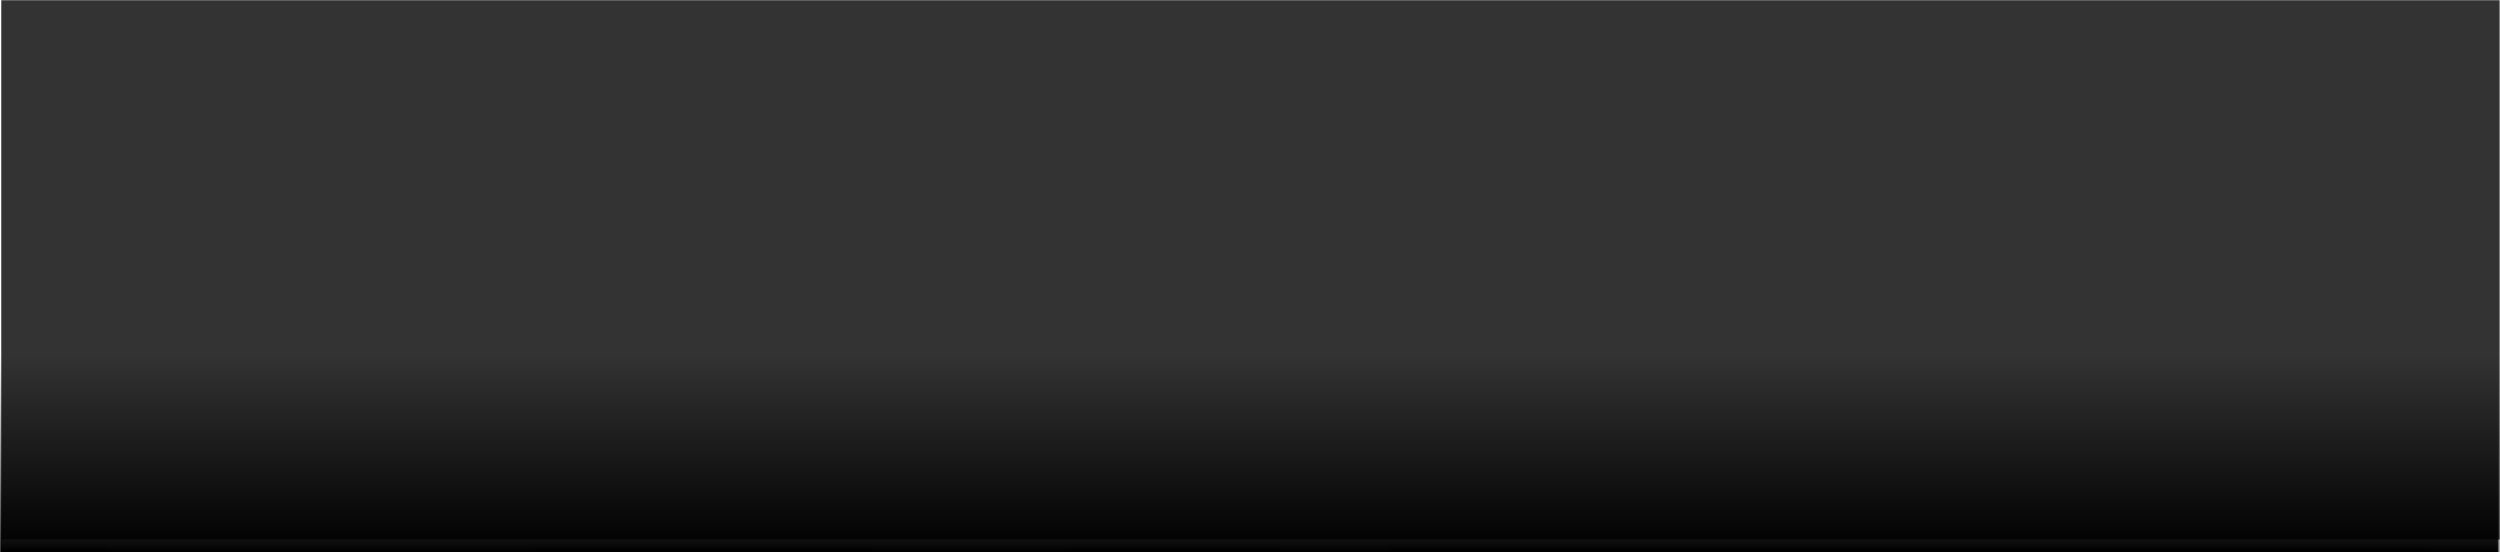 <?xml version="1.0" encoding="UTF-8"?>
<svg width="1440px" height="318px" viewBox="0 0 1440 318" version="1.1" xmlns="http://www.w3.org/2000/svg" xmlns:xlink="http://www.w3.org/1999/xlink">
    <title>Camo-fade@1x</title>
    <defs>
        <rect id="path-1" x="0" y="0" width="1439.402" height="318"></rect>
        <rect id="path-3" x="0" y="0" width="1439.699" height="1193.498"></rect>
        <linearGradient x1="50%" y1="0%" x2="50%" y2="100%" id="linearGradient-5">
            <stop stop-color="#000000" stop-opacity="0" offset="0%"></stop>
            <stop stop-color="#000000" offset="100%"></stop>
        </linearGradient>
    </defs>
    <g id="50.-Blog" stroke="none" stroke-width="1" fill="none" fill-rule="evenodd">
        <g id="50.15-Desktop" transform="translate(0, -75)">
            <g id="Group" transform="translate(0, 75)">
                <g id="Camo-fade" transform="translate(0.598, 0)">
                    <mask id="mask-2" fill="white">
                        <use xlink:href="#path-1"></use>
                    </mask>
                    <g id="Rectangle"></g>
                    <g id="graffitti-bg" opacity="0.8" mask="url(#mask-2)">
                        <g transform="translate(0, -882.757)">
                            <mask id="mask-4" fill="white">
                                <use xlink:href="#path-3"></use>
                            </mask>
                            <use id="mask" stroke="none" fill="#000000" fill-rule="evenodd" xlink:href="#path-3"></use>
                            <path d="M830.137,2138.456 C782.611,2128.602 768.93,2033.102 803.494,1958.066 C814.295,1935.328 838.778,1898.188 857.5,1875.45 C876.942,1852.712 892.784,1830.732 892.784,1826.184 C892.784,1815.573 899.985,1814.057 827.257,1839.827 C712.763,1879.998 642.195,1878.482 578.827,1832.248 C537.062,1802.688 518.34,1766.307 518.34,1716.283 C518.34,1646.552 565.146,1596.528 678.199,1545.746 C743.007,1516.186 750.928,1508.607 744.447,1481.321 C737.246,1450.245 727.885,1450.245 704.122,1480.563 C670.278,1523.008 580.987,1560.905 305.915,1650.342 C-6.602,1751.148 -28.925,1749.632 81.248,1630.635 C147.496,1558.631 154.697,1553.325 205.103,1541.956 L241.107,1533.619 L246.148,1497.238 C251.908,1454.793 279.272,1395.674 315.276,1347.923 C353.44,1298.657 501.778,1144.795 562.265,1093.255 C626.353,1038.684 633.554,1026.557 617.712,1009.882 C608.351,1000.029 601.87,999.271 582.428,1006.092 C543.543,1019.735 466.494,1084.918 428.329,1137.216 C408.887,1163.744 380.084,1200.883 363.522,1219.831 C347.68,1238.78 296.554,1305.479 250.468,1367.63 C-0.842,1705.671 -0.121,1704.914 -107.414,1710.219 C-158.54,1712.493 -171.502,1710.977 -179.423,1701.124 C-192.384,1685.207 -185.903,1676.87 -111.735,1618.508 C-53.408,1571.516 115.092,1404.011 115.092,1391.884 C115.092,1383.547 90.609,1384.305 82.688,1392.642 C50.285,1424.475 -57.728,1464.646 -165.021,1484.353 C-303.997,1510.123 -571.149,1503.301 -752.611,1469.952 C-862.064,1449.487 -864.224,1448.73 -864.224,1416.896 C-864.224,1373.693 -793.655,1332.007 -697.884,1317.606 C-654.679,1310.784 -638.117,1312.3 -585.551,1325.943 C-535.865,1338.828 -518.583,1340.344 -494.1,1334.28 C-478.258,1329.733 -443.694,1322.153 -417.771,1317.606 C-291.036,1293.352 -183.743,1263.034 -111.735,1230.443 C-30.365,1193.303 12.12,1169.807 74.047,1128.121 C159.738,1069.001 164.058,1056.116 95.65,1062.18 C38.763,1066.727 -9.483,1086.434 -44.767,1119.783 C-59.889,1133.426 -78.611,1143.279 -89.412,1143.279 C-105.254,1143.279 -108.134,1140.248 -108.134,1120.541 C-108.134,1106.898 -111.735,1097.803 -116.775,1097.803 C-121.816,1098.561 -145.579,1123.573 -168.621,1154.649 C-240.63,1249.391 -244.95,1253.181 -302.557,1253.181 C-340.002,1253.181 -355.123,1250.149 -364.485,1240.296 C-376.006,1228.169 -376.006,1225.137 -366.645,1206.188 C-351.523,1175.113 -205.346,1019.735 -157.1,982.596 C-134.057,965.163 -115.335,948.489 -115.335,945.457 C-115.335,943.183 -145.579,938.635 -182.303,936.362 C-300.397,929.54 -360.884,885.58 -381.767,792.353 C-391.128,748.392 -386.807,702.158 -365.205,639.249 C-355.844,609.689 -298.237,524.042 -270.153,496.756 C-197.425,424.752 -51.247,338.346 70.447,293.628 C134.535,270.132 213.744,256.489 286.473,256.489 C343.359,256.489 359.201,259.52 392.325,275.437 C413.208,286.048 440.571,306.513 452.812,320.914 C465.054,335.315 476.575,347.442 478.735,347.442 C481.616,347.442 515.46,323.945 554.344,294.386 C620.592,245.12 648.675,232.235 658.037,247.393 C664.517,258.763 596.829,340.62 544.263,385.339 L494.577,427.783 L493.137,470.986 C491.697,494.482 493.857,514.189 496.737,514.189 C505.378,514.189 566.586,436.121 618.432,361.085 C668.118,287.564 674.598,280.743 681.079,298.175 C687.56,314.85 619.152,456.585 571.626,527.074 C550.024,558.149 531.302,586.951 530.581,590.741 C529.861,594.53 555.784,599.078 588.188,600.594 C620.592,602.868 654.436,608.173 662.357,612.721 C674.598,619.542 681.799,618.784 695.481,608.931 C716.363,594.53 716.363,594.53 696.921,564.971 C659.477,510.399 645.795,467.954 661.637,458.101 C664.517,455.827 686.12,476.292 708.442,502.819 C731.485,530.105 754.528,552.086 761.009,552.086 C774.69,552.086 808.534,526.316 856.06,479.323 L889.184,446.732 L889.904,327.735 C889.904,243.604 892.784,207.223 898.545,204.949 C925.188,195.853 993.596,239.056 993.596,264.826 C993.596,271.648 997.917,281.501 1003.677,286.048 C1011.598,292.87 1020.239,286.806 1046.162,254.973 C1085.047,206.465 1249.227,-24.707 1330.596,-146.736 C1391.803,-237.689 1434.288,-281.649 1460.932,-281.649 C1482.534,-281.649 1486.855,-263.459 1472.453,-230.109 C1465.972,-214.95 1458.051,-195.244 1454.451,-186.907 C1429.248,-128.545 1373.801,98.837 1350.759,233.75 C1343.558,273.163 1334.917,320.156 1331.316,337.588 C1327.716,355.021 1324.835,381.549 1324.835,396.708 C1324.835,420.962 1322.675,423.994 1308.994,421.72 C1293.152,419.446 1292.432,416.414 1290.271,317.124 C1289.551,261.036 1285.231,211.77 1281.63,207.98 C1276.59,202.675 1251.387,223.897 1207.462,268.616 C1171.457,306.513 1121.051,354.263 1097.289,374.727 C1072.806,395.192 1039.682,423.236 1023.84,436.879 C1004.398,453.553 990.716,474.018 982.795,497.514 C967.673,541.474 962.633,555.117 946.791,592.256 C934.549,622.574 935.989,643.038 951.831,643.038 C956.872,643.038 990.716,637.733 1026,631.669 C1142.654,611.963 1208.902,580.887 1391.083,461.133 C1483.974,399.74 1509.177,386.097 1523.579,389.886 C1533.66,392.918 1543.741,398.982 1545.182,404.287 C1553.103,426.267 1448.69,603.626 1372.361,697.61 C1334.197,743.845 1324.835,760.519 1324.835,780.984 C1325.556,812.059 1349.318,887.853 1360.84,891.643 C1365.16,893.159 1379.562,882.548 1391.803,868.147 C1423.487,833.282 1504.857,713.527 1504.857,702.158 C1504.857,696.852 1492.615,680.178 1478.214,664.261 C1457.331,641.523 1453.731,633.185 1460.212,626.364 C1466.692,619.542 1476.053,619.542 1501.256,626.364 C1519.259,631.669 1536.541,635.459 1539.421,635.459 C1553.823,635.459 1620.791,474.018 1651.754,366.39 C1697.84,206.465 1698.56,203.433 1718.002,203.433 C1725.923,203.433 1728.083,217.834 1728.083,266.342 L1728.803,328.493 L1744.645,294.386 C1753.286,275.437 1764.808,260.278 1770.568,260.278 C1775.609,260.278 1800.092,293.628 1824.575,333.799 C1877.861,423.236 1977.233,552.086 1992.355,552.086 C2014.677,552.086 1990.194,248.151 1955.63,93.531 C1949.149,64.73 1941.228,27.591 1939.068,11.674 C1936.908,-4.243 1931.867,-18.644 1928.987,-20.918 C1919.626,-26.981 1921.066,-57.299 1931.147,-67.91 C1945.549,-83.069 1977.953,-78.521 2000.996,-57.299 C2013.237,-46.688 2023.318,-34.561 2023.318,-30.013 C2023.318,-23.949 2080.205,105.658 2103.248,151.893 C2154.374,255.731 2203.34,348.957 2217.021,367.148 C2279.669,454.311 2297.671,482.355 2331.515,552.086 C2388.401,668.808 2438.087,731.718 2523.777,796.143 C2563.382,825.702 2678.596,885.58 2695.878,885.58 C2701.639,885.58 2708.119,888.611 2710.28,892.401 C2712.44,896.191 2724.681,900.738 2737.643,903.012 C2750.604,905.286 2790.929,912.865 2826.213,918.929 C2935.666,938.635 3028.557,934.088 3154.572,901.496 C3214.339,886.337 3284.188,845.409 3320.192,803.722 C3354.756,764.309 3355.476,762.035 3355.476,715.043 C3355.476,671.082 3354.036,665.777 3333.873,647.586 C3305.07,622.574 3274.106,616.511 3186.256,617.269 C3065.282,618.026 2914.064,649.102 2644.752,727.17 C2533.859,759.003 2497.854,762.793 2484.173,745.36 C2471.211,729.444 2480.572,711.253 2502.175,711.253 C2541.06,711.253 2641.871,647.586 2729.002,568.002 C2775.087,525.558 2915.504,386.855 2954.388,344.41 C2965.19,332.283 2971.671,319.398 2968.79,316.366 C2965.19,312.576 2941.427,317.882 2916.224,327.735 C2859.337,350.473 2793.809,368.664 2660.594,399.74 C2605.147,412.624 2546.1,427.025 2528.818,430.815 C2473.372,444.458 2448.169,437.637 2448.169,408.077 C2448.169,392.16 2493.534,346.684 2534.579,322.43 C2586.425,291.354 2626.03,279.227 2711,267.1 C2806.771,254.215 2834.854,247.393 2923.425,217.834 C3035.038,179.937 3258.985,60.182 3334.593,-2.727 C3384.279,-42.898 3395.801,-24.707 3355.476,30.622 C3313.711,88.984 3249.623,227.687 3190.576,389.128 C3160.333,470.986 3153.132,474.776 3126.489,425.509 C3113.527,400.497 3112.087,390.644 3117.848,373.97 C3121.448,363.358 3125.049,346.684 3125.049,337.588 C3125.049,324.703 3109.207,337.588 3051.6,398.224 C3010.555,440.668 2961.589,489.177 2941.427,507.367 C2921.985,524.8 2904.703,542.232 2903.262,545.264 C2899.662,554.359 2925.585,553.601 2934.946,545.264 C2947.908,531.621 3088.324,491.45 3161.773,479.323 C3266.905,462.649 3374.918,468.712 3431.805,495.24 C3483.651,519.494 3495.173,529.347 3526.856,582.403 C3551.339,621.816 3552.779,626.364 3552.779,696.094 C3553.499,762.035 3552.059,771.13 3531.897,808.27 C3439.726,984.112 3136.57,1053.084 2786.609,977.29 C2725.401,963.647 2595.786,913.623 2534.579,880.274 C2451.769,834.04 2386.961,782.5 2322.874,710.495 C2268.147,649.102 2253.745,640.007 2253.745,665.019 C2253.745,690.031 2198.299,846.167 2163.735,918.171 C2145.733,955.31 2131.331,990.933 2131.331,996.997 C2131.331,1002.302 2141.412,1009.124 2152.934,1012.156 C2178.857,1017.461 2196.139,1046.263 2196.139,1084.16 C2196.139,1131.152 2191.818,1129.636 2374,1121.299 C2543.94,1112.204 2583.545,1114.478 2590.025,1133.426 C2597.226,1153.133 2574.904,1166.018 2476.252,1200.883 C2309.192,1260.002 2198.299,1332.765 2066.523,1469.194 C2024.038,1513.155 1966.431,1583.643 1937.628,1626.846 C1908.825,1669.29 1880.741,1704.156 1875.701,1704.156 C1870.66,1704.156 1854.098,1689.755 1840.417,1672.322 C1805.852,1629.877 1804.412,1582.885 1835.376,1535.135 C1854.098,1506.333 1910.265,1447.214 1948.429,1416.138 C2020.438,1356.261 2232.863,1238.022 2335.115,1199.367 C2350.237,1194.061 2369.679,1183.45 2378.32,1176.629 C2393.442,1165.26 2392.002,1164.502 2343.756,1169.049 C2316.393,1171.323 2145.733,1175.113 1965.711,1178.145 L1638.073,1182.692 L1621.511,1200.883 C1601.348,1223.621 1597.748,1223.621 1560.303,1201.641 C1535.1,1186.482 1515.658,1182.692 1440.049,1178.903 C1368.041,1175.113 1345.718,1176.629 1329.156,1184.966 C1318.355,1191.03 1305.393,1194.061 1300.353,1191.03 C1290.991,1184.208 1200.981,1150.859 1193.78,1150.859 C1182.259,1150.859 1188.739,1168.291 1212.502,1199.367 C1244.906,1240.296 1277.31,1249.391 1391.803,1249.391 C1482.534,1249.391 1540.861,1244.086 1738.885,1216.8 C1802.252,1208.462 1883.622,1200.125 1918.906,1197.851 C1977.233,1195.577 1985.874,1196.335 2003.876,1211.494 C2046.361,1246.359 2018.998,1277.435 1928.987,1297.899 C1626.551,1365.356 1528.62,1415.38 1386.763,1576.064 C1340.677,1628.361 1330.596,1636.699 1312.594,1634.425 C1294.592,1632.151 1292.432,1629.119 1290.271,1599.56 C1288.111,1570.758 1291.712,1560.905 1317.635,1525.282 C1333.477,1502.543 1349.318,1484.353 1352.199,1484.353 C1355.079,1484.353 1373.801,1468.436 1393.244,1450.245 C1413.406,1431.297 1451.57,1400.221 1478.934,1379.757 C1505.577,1360.05 1536.541,1336.554 1547.342,1327.459 L1566.064,1310.784 L1440.049,1310.026 C1305.393,1310.026 1206.021,1297.141 1136.893,1272.129 C1086.487,1253.181 1084.327,1253.181 1074.246,1275.919 C1048.323,1335.796 1087.207,1352.471 1274.43,1360.05 C1387.483,1365.356 1411.246,1371.42 1411.246,1397.947 C1411.246,1413.106 1391.803,1420.686 1332.036,1431.297 C1275.15,1440.392 1231.224,1451.761 1148.415,1476.015 C1121.051,1483.595 1065.605,1499.512 1026,1510.881 C986.395,1521.492 947.511,1536.651 939.59,1544.23 C907.906,1573.79 885.583,1582.885 847.419,1582.885 C800.613,1582.885 753.808,1607.139 707.722,1656.405 C671.718,1694.302 668.118,1718.556 694.761,1745.842 C717.804,1770.854 760.289,1770.854 842.378,1747.358 C943.19,1717.799 1049.763,1652.616 1137.613,1567.726 C1177.218,1529.829 1201.701,1516.186 1216.103,1526.039 C1231.944,1535.893 1222.583,1555.599 1172.897,1613.203 C1100.169,1697.334 1043.282,1784.497 995.757,1886.061 C950.391,1982.32 952.551,1977.014 923.748,2067.209 C899.985,2141.487 888.464,2150.583 830.137,2138.456 Z M596.829,1464.646 C691.881,1432.055 727.165,1391.126 727.165,1311.542 C727.165,1285.014 724.284,1264.55 720.684,1266.066 C717.084,1267.582 688.28,1293.352 655.876,1324.427 C624.193,1354.745 570.906,1402.495 538.502,1429.023 C505.378,1456.309 477.295,1482.079 475.855,1485.869 C472.255,1497.238 532.742,1486.627 596.829,1464.646 Z M851.739,1479.047 C907.186,1463.13 915.107,1456.309 931.669,1407.801 L945.351,1369.146 L901.425,1326.701 C858.22,1283.498 813.575,1210.736 813.575,1181.934 C813.575,1137.974 794.133,1131.91 776.131,1170.565 C765.329,1191.788 763.169,1216.8 763.169,1301.689 C763.169,1400.979 765.329,1415.38 788.372,1482.837 C792.692,1494.964 797.733,1494.206 851.739,1479.047 Z M1059.124,1431.297 C1062.724,1431.297 1065.605,1428.265 1065.605,1424.475 C1065.605,1413.106 1036.081,1406.285 1028.16,1414.622 C1018.079,1425.233 1028.16,1441.15 1041.842,1435.845 C1047.603,1433.571 1055.524,1431.297 1059.124,1431.297 Z M493.137,1360.05 C625.633,1258.486 664.517,1223.621 706.282,1169.049 C761.729,1096.287 794.853,1045.505 790.532,1040.199 C781.171,1031.104 706.282,1072.791 651.556,1117.509 C551.464,1199.367 395.925,1384.305 395.925,1422.202 C395.925,1434.329 395.205,1435.087 493.137,1360.05 Z M-129.017,1385.063 C-4.442,1368.388 111.492,1320.638 172.699,1260.002 C224.545,1209.22 256.229,1128.121 224.545,1128.121 C217.344,1128.121 205.103,1134.184 197.182,1141.764 C178.46,1160.712 81.248,1234.99 50.285,1254.697 C2.759,1285.772 -133.337,1353.987 -162.861,1362.324 C-179.423,1366.872 -196.705,1375.967 -201.745,1382.031 C-212.547,1396.432 -210.386,1396.432 -129.017,1385.063 Z M971.994,1216.042 C971.994,1194.819 963.353,1181.176 949.671,1181.176 C933.109,1181.176 932.389,1187.998 947.511,1209.978 C959.752,1228.927 971.994,1231.958 971.994,1216.042 Z M1180.818,1212.252 C1180.818,1200.883 1109.53,1141.764 1101.609,1147.069 C1091.528,1153.891 1092.248,1178.903 1103.049,1186.482 C1114.571,1194.061 1167.857,1218.316 1175.778,1218.316 C1178.658,1219.073 1180.818,1216.042 1180.818,1212.252 Z M492.417,981.08 C516.18,968.195 550.024,957.584 571.626,955.31 C606.19,953.036 609.791,953.794 632.834,979.564 C660.197,1009.882 699.801,1017.461 708.442,994.723 C722.124,956.826 707.002,924.992 685.4,947.731 C678.919,954.552 672.438,954.552 658.037,946.973 L639.314,937.877 L678.919,893.917 C717.804,850.714 781.891,754.456 804.214,705.948 C815.015,681.693 815.015,679.42 799.173,661.987 C779.731,640.007 755.248,637.733 740.846,655.166 C733.645,664.261 733.645,670.324 740.126,681.693 C763.169,720.348 735.086,796.143 677.479,848.44 C616.992,903.77 497.457,961.374 393.045,984.112 C331.838,997.755 328.237,1000.029 294.393,1038.684 C260.549,1078.097 249.028,1112.962 266.31,1124.331 C270.631,1126.605 273.511,1138.732 273.511,1150.101 C273.511,1161.47 275.671,1173.597 278.552,1175.871 C280.712,1178.903 320.317,1141.006 366.402,1091.739 C426.889,1027.314 461.453,996.997 492.417,981.08 Z M2112.609,1116.751 C2111.889,1112.962 2101.807,1104.624 2091.006,1097.803 C2079.485,1091.739 2057.162,1078.097 2041.32,1067.485 C2025.478,1056.874 2006.036,1044.747 1998.115,1040.957 C1971.472,1026.557 1976.513,1008.366 2010.357,998.513 C2027.639,993.965 2044.921,988.659 2049.961,987.144 C2060.763,984.112 2103.248,890.885 2127.01,817.365 C2181.737,646.828 2196.139,527.074 2166.615,483.113 C2146.453,452.795 2131.331,454.311 2131.331,486.903 C2131.331,535.411 2074.444,746.118 2034.119,847.683 C1988.754,962.889 1957.79,1019.735 1910.265,1078.097 C1897.303,1094.771 1888.662,1110.688 1891.543,1113.72 C1903.064,1125.847 2114.049,1128.879 2112.609,1116.751 Z M971.994,1090.224 C971.994,1072.033 969.113,1067.485 956.872,1067.485 C938.87,1067.485 903.586,1047.779 876.942,1022.767 C856.06,1003.06 832.297,1005.334 836.618,1027.314 C838.778,1038.684 950.391,1111.446 966.953,1112.962 C969.833,1112.962 971.994,1103.109 971.994,1090.224 Z M1373.081,1078.854 C1375.241,1070.517 1310.434,1029.588 1293.872,1029.588 C1260.028,1029.588 1290.271,1079.612 1326.996,1084.918 C1358.679,1089.466 1370.201,1087.95 1373.081,1078.854 Z M1838.256,1050.811 C1918.906,960.616 1966.431,841.619 1988.034,681.693 C1994.515,628.638 1994.515,624.848 1979.393,608.173 C1952.03,577.098 1936.908,587.709 1936.908,637.733 C1936.908,659.713 1908.825,770.373 1894.423,805.996 C1890.823,814.333 1882.902,834.798 1877.141,851.472 C1871.38,868.147 1857.699,901.496 1847.617,924.992 C1837.536,948.489 1828.895,975.017 1828.895,983.354 C1828.895,991.691 1823.134,1003.06 1815.934,1008.366 C1795.051,1024.283 1762.647,1073.549 1767.688,1082.644 C1777.769,1100.077 1804.412,1088.708 1838.256,1050.811 Z M87.729,1031.104 C165.498,1031.862 196.462,1029.588 204.383,1022.767 C228.866,1001.544 217.344,993.965 153.257,989.417 C117.973,987.144 69.007,979.564 43.804,971.985 L-2.282,959.1 L-44.767,1005.334 C-67.809,1030.346 -86.532,1053.842 -86.532,1058.39 C-86.532,1062.18 -71.41,1057.632 -51.968,1047.779 C-20.284,1031.104 -10.923,1029.588 87.729,1031.104 Z M1203.141,1003.06 C1211.062,924.235 1238.425,862.841 1262.188,872.695 C1270.109,875.726 1272.269,884.822 1269.389,910.592 C1265.068,951.52 1272.269,958.342 1306.833,943.183 C1347.158,924.992 1346.438,912.107 1302.513,865.873 C1281.63,843.135 1262.188,825.702 1259.308,826.46 C1256.427,827.976 1235.545,846.925 1212.502,869.663 C1188.739,892.401 1149.855,928.024 1125.372,948.489 C1100.169,968.953 1080.006,990.175 1080.006,995.481 C1080.006,1007.608 1164.256,1051.569 1184.419,1050.053 C1196.66,1048.537 1199.541,1040.957 1203.141,1003.06 Z M1524.299,1035.652 C1527.9,1030.346 1535.1,1009.124 1539.421,988.659 C1555.983,919.687 1597.748,840.103 1617.19,840.103 C1634.472,840.103 1635.912,856.778 1620.07,896.191 C1609.269,924.992 1605.669,948.489 1607.109,981.08 C1609.269,1021.251 1610.709,1025.799 1625.831,1028.072 C1647.434,1031.862 1656.075,1023.525 1702.16,953.794 C1787.85,824.944 1850.498,661.987 1850.498,564.971 C1850.498,504.335 1842.577,484.629 1796.491,438.394 C1777.769,419.446 1754.726,391.402 1745.365,375.485 C1725.923,344.41 1713.682,344.41 1713.682,374.727 C1713.682,392.918 1700,461.133 1683.438,525.558 C1679.117,542.232 1666.156,583.919 1653.914,618.026 C1642.393,652.134 1634.472,685.483 1636.632,692.305 C1643.113,708.979 1663.276,706.706 1663.276,688.515 C1663.276,680.178 1666.156,673.356 1669.756,673.356 C1680.558,673.356 1748.966,755.214 1753.286,774.162 C1761.207,805.996 1754.726,828.734 1737.444,831.008 C1722.323,833.282 1659.675,802.206 1612.15,768.857 L1592.707,755.972 L1558.863,814.333 C1539.421,846.167 1505.577,896.949 1481.814,927.266 C1458.771,957.584 1440.049,987.144 1440.049,992.449 C1440.049,1006.85 1484.694,1043.989 1501.976,1044.747 C1510.617,1044.747 1520.699,1040.199 1524.299,1035.652 Z M941.03,959.858 C956.152,950.762 972.714,938.635 977.754,931.814 C988.556,917.413 989.276,883.306 978.474,887.095 C965.513,891.643 894.224,956.068 889.904,967.437 C884.143,981.838 910.786,978.048 941.03,959.858 Z M869.022,874.968 C950.391,809.785 1051.203,720.348 1051.203,712.011 C1051.203,708.979 1014.479,707.463 970.554,708.221 L889.184,709.737 L851.019,762.035 C788.372,847.683 778.291,865.115 773.25,899.222 C768.93,928.024 769.65,931.056 783.331,931.056 C791.972,931.056 830.137,906.044 869.022,874.968 Z M276.391,917.413 C299.434,912.865 307.355,906.802 318.876,883.306 C335.438,849.198 344.079,847.683 353.44,878 C362.802,904.528 359.921,904.528 410.327,886.337 C490.257,857.536 534.182,831.008 581.707,784.015 C628.513,737.023 619.872,730.96 549.304,765.067 C457.853,809.028 461.453,807.512 407.447,821.155 C343.359,837.071 329.678,827.976 368.562,792.353 C418.248,746.118 435.53,695.336 387.284,737.023 C349.12,768.857 230.306,851.472 183.5,878 C159.738,891.643 137.415,904.528 133.814,906.044 C110.772,921.203 213.744,928.782 276.391,917.413 Z M-46.927,882.548 C-23.164,875.726 1.319,865.115 7.079,859.052 C13.56,852.988 21.481,847.683 23.641,847.683 C26.522,847.683 58.205,827.976 94.21,804.48 C153.977,765.825 159.017,760.519 146.776,751.424 C139.575,746.118 126.614,741.571 117.973,741.571 C98.53,741.571 20.041,722.622 -27.485,706.706 C-46.207,700.642 -72.85,692.305 -86.532,687.757 C-127.577,674.872 -154.94,659.713 -168.621,643.796 C-180.143,630.153 -180.143,627.88 -169.341,610.447 C-156.38,588.467 -139.098,582.403 -92.292,582.403 C-13.803,582.403 164.778,528.589 273.511,471.744 C348.4,433.847 424.729,386.097 424.729,378.517 C424.729,374.727 416.088,366.39 406.007,358.811 C375.043,337.588 257.669,341.378 176.299,366.39 C0.599,420.204 -121.096,495.998 -204.626,602.11 C-262.953,676.388 -290.316,738.539 -291.036,797.658 C-291.756,851.472 -280.955,871.179 -241.35,889.369 C-211.827,903.77 -102.374,899.98 -46.927,882.548 Z M1105.93,842.377 C1219.703,748.392 1218.263,750.666 1206.742,716.559 L1197.38,687.757 L1105.209,769.615 C1054.803,814.333 1009.438,856.778 1005.838,864.357 C997.197,878 1009.438,900.738 1026,900.738 C1030.321,900.738 1067.045,874.21 1105.93,842.377 Z M214.464,766.583 C215.904,760.519 210.143,756.73 198.622,756.73 C180.62,756.73 174.859,764.309 184.94,774.92 C192.141,782.5 210.864,777.194 214.464,766.583 Z M503.938,730.96 C637.874,655.166 642.195,648.344 564.425,644.554 L512.579,642.281 L492.417,678.662 C461.453,732.476 459.293,741.571 473.695,741.571 C480.175,741.571 493.857,737.023 503.938,730.96 Z M296.554,668.051 C356.321,621.816 452.092,487.661 436.25,470.986 C434.09,468.712 366.402,500.546 286.473,542.99 C205.823,584.677 121.573,627.88 98.53,638.491 C51.725,661.229 48.124,674.872 88.449,681.693 C103.571,683.967 117.252,688.515 120.133,690.789 C122.293,693.821 155.417,696.094 192.861,696.094 C259.829,696.094 261.27,695.336 296.554,668.051 Z M1357.959,603.626 C1402.605,554.359 1440.049,505.093 1440.049,495.998 C1440.049,486.903 1409.085,508.125 1357.239,552.086 C1290.271,609.689 1285.951,615.753 1296.032,634.701 C1300.353,643.796 1306.113,650.618 1309.714,650.618 C1312.594,650.618 1334.917,629.396 1357.959,603.626 Z M849.579,593.014 C849.579,586.193 844.539,582.403 837.338,583.919 C819.336,587.709 817.175,605.141 834.457,605.141 C843.098,605.141 849.579,600.594 849.579,593.014 Z" id="Shape" stroke="none" fill="#0E0E0E" fill-rule="nonzero" mask="url(#mask-4)" transform="translate(1344.347, 930.636) scale(-1, 1) rotate(-180) translate(-1344.347, -930.636) "></path>
                        </g>
                    </g>
                    <rect id="Gradient-Fade" fill="url(#linearGradient-5)" mask="url(#mask-2)" x="-0.598" y="203.809" width="1442" height="114.218"></rect>
                </g>
            </g>
        </g>
    </g>
</svg>